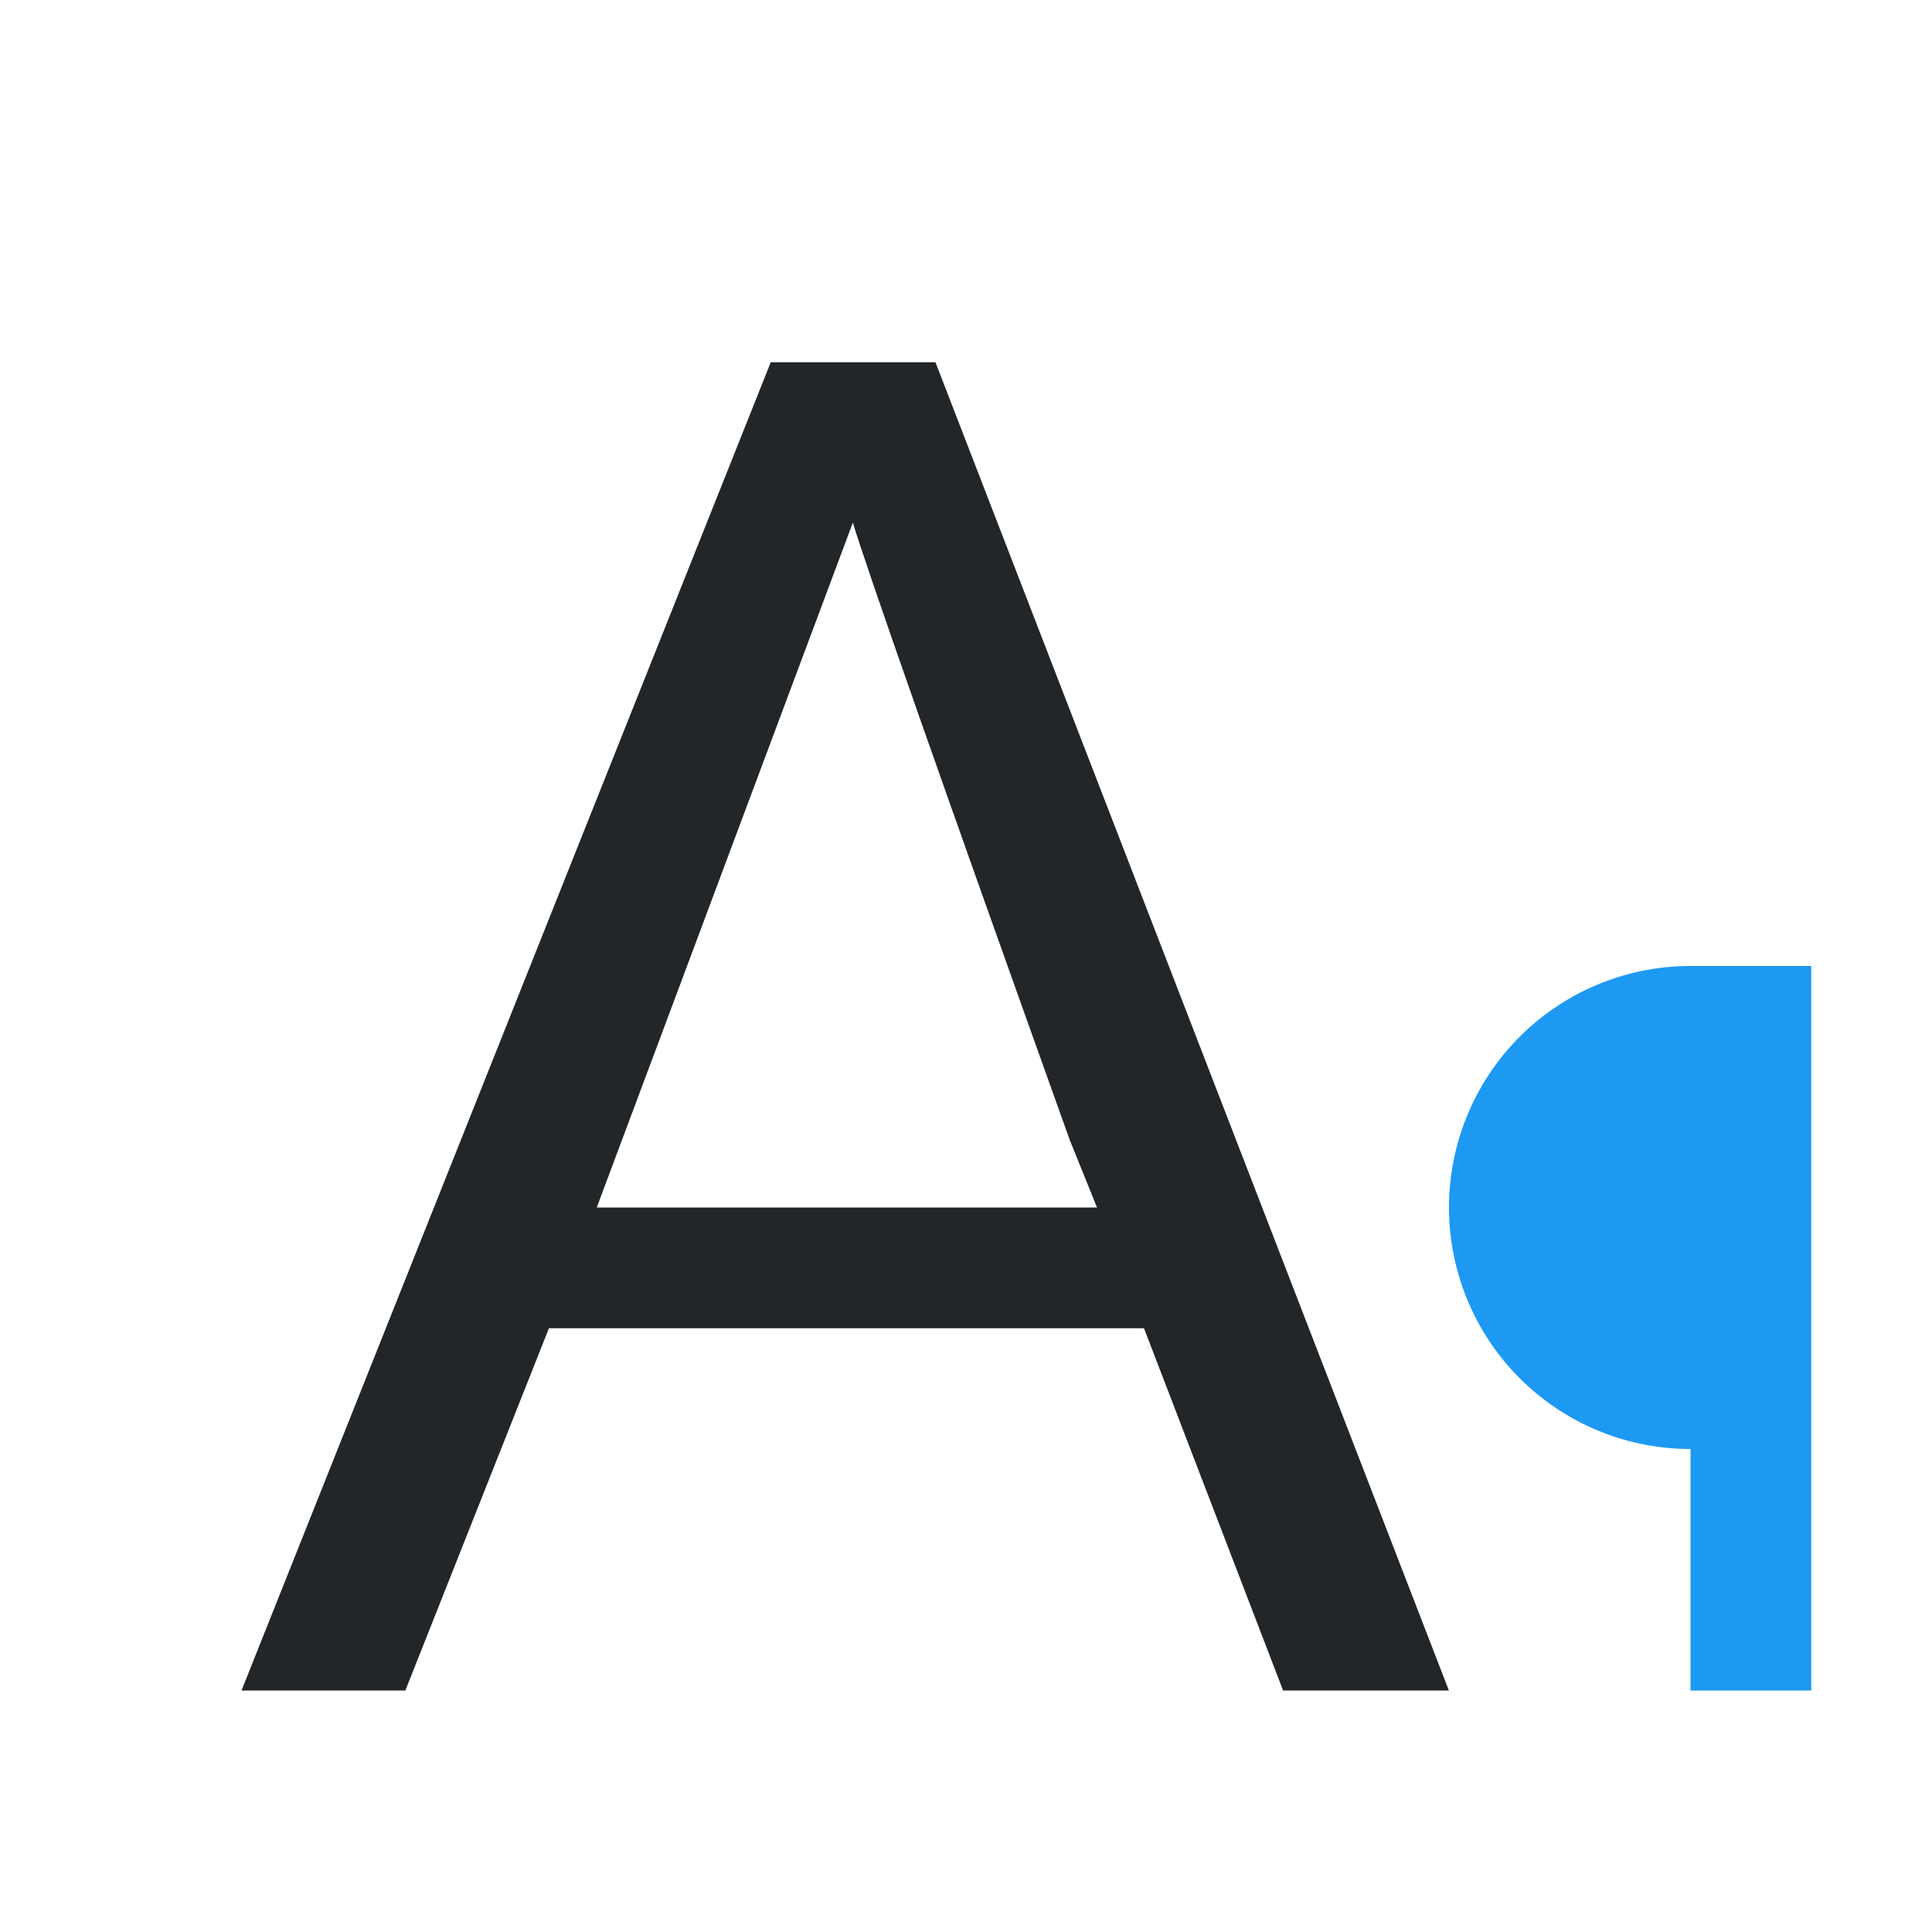 <svg viewBox="0 0 16 16" xmlns="http://www.w3.org/2000/svg"><path d="m6.383 3-4.383 11h1.357l1.189-3h4.928l1.152 3h1.373l-4.252-11zm.68 1.328c.113.376.711 2.082 1.797 5.115l.225.557h-4.143z" fill="#232629"/><path d="m14 8a2 2 0 0 0 -2 2 2 2 0 0 0 2 2v2h1v-6z" fill="#1d99f3"/></svg>